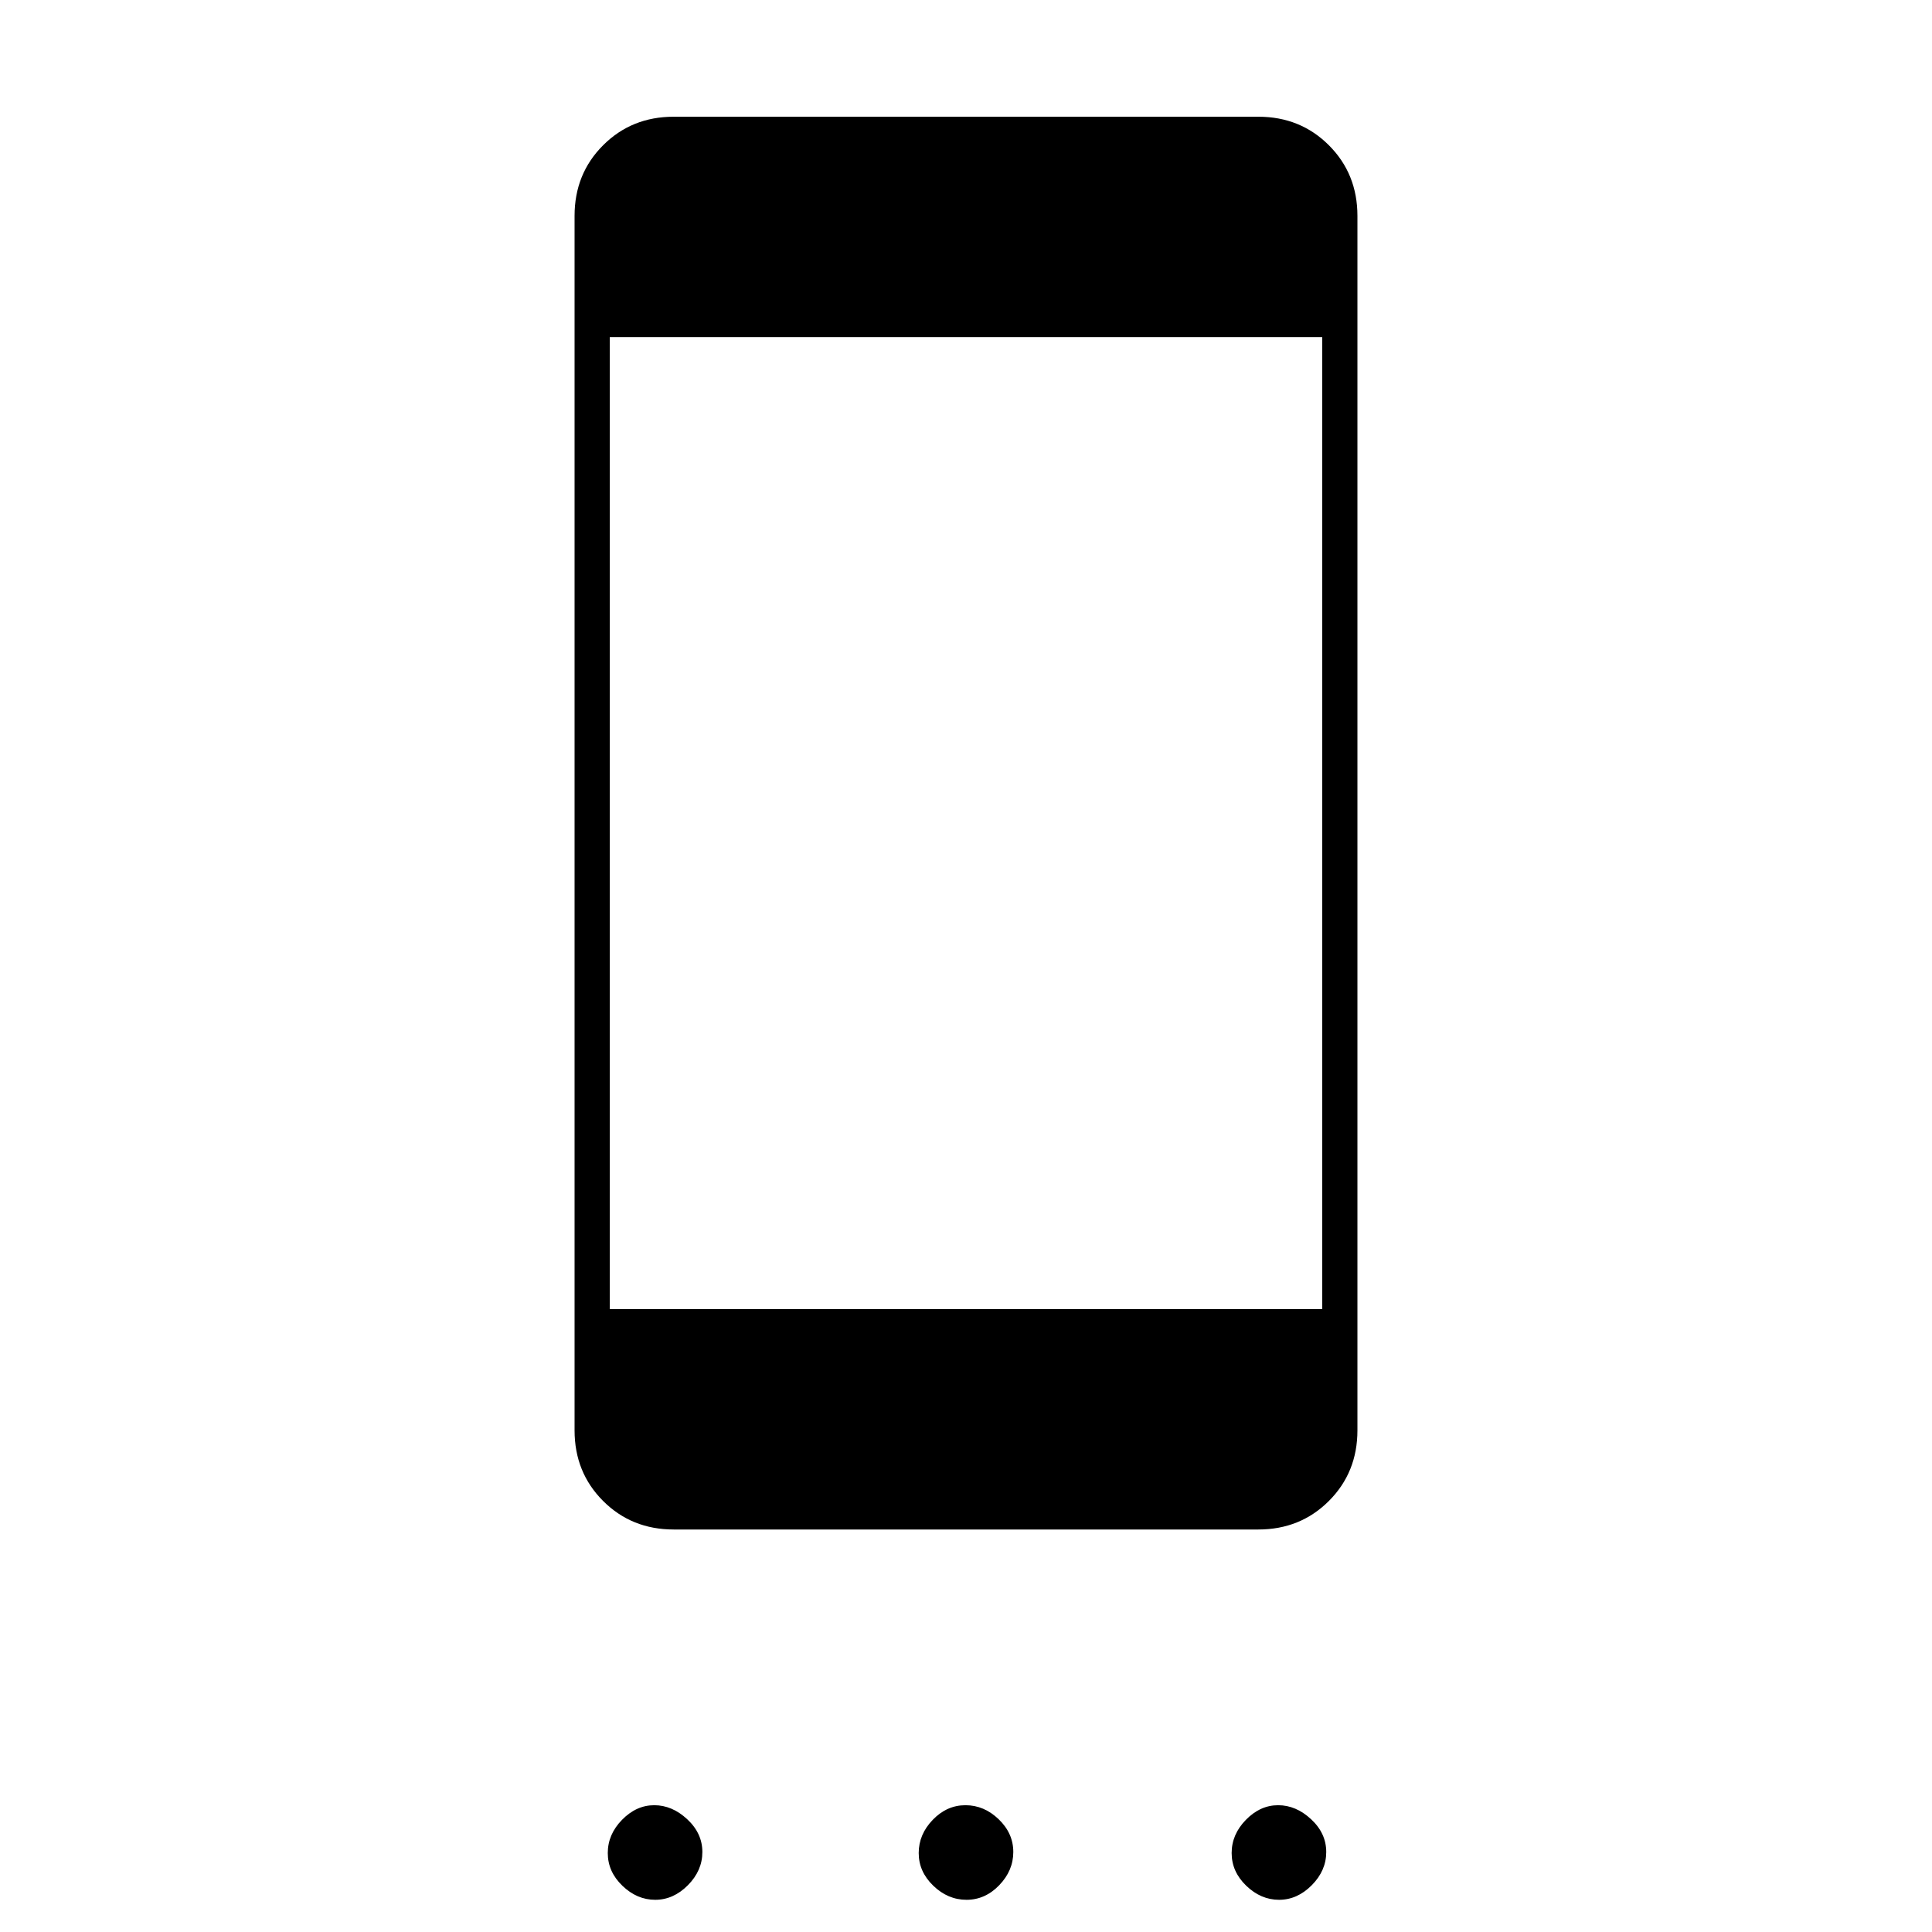 <svg xmlns="http://www.w3.org/2000/svg" height="20" viewBox="0 -960 960 960" width="20"><path d="M325.56-16q-9.06 0-16.31-6.99Q302-29.97 302-39.24q0-9.26 7.09-16.51 7.09-7.25 16-7.25t16.41 6.99q7.5 6.98 7.5 16.25 0 9.26-7.19 16.51Q334.62-16 325.56-16Zm154.7 0q-9.26 0-16.51-6.99-7.25-6.98-7.25-16.25 0-9.26 6.99-16.51Q470.47-63 479.74-63q9.26 0 16.51 6.99 7.25 6.98 7.25 16.25 0 9.26-6.99 16.51Q489.53-16 480.26-16Zm155.3 0q-9.06 0-16.31-6.99Q612-29.97 612-39.24q0-9.26 7.09-16.51 7.09-7.25 16-7.25t16.41 6.99q7.5 6.98 7.5 16.25 0 9.26-7.19 16.51Q644.62-16 635.56-16Zm-300.8-184q-20.9 0-35.08-14.18t-14.18-35.1v-603.44q0-20.92 14.18-35.1T334.76-902h290.48q20.9 0 35.08 14.18t14.18 35.1v603.44q0 20.92-14.18 35.1T625.24-200H334.76ZM303-309.5h354v-483H303v483Z"/></svg>